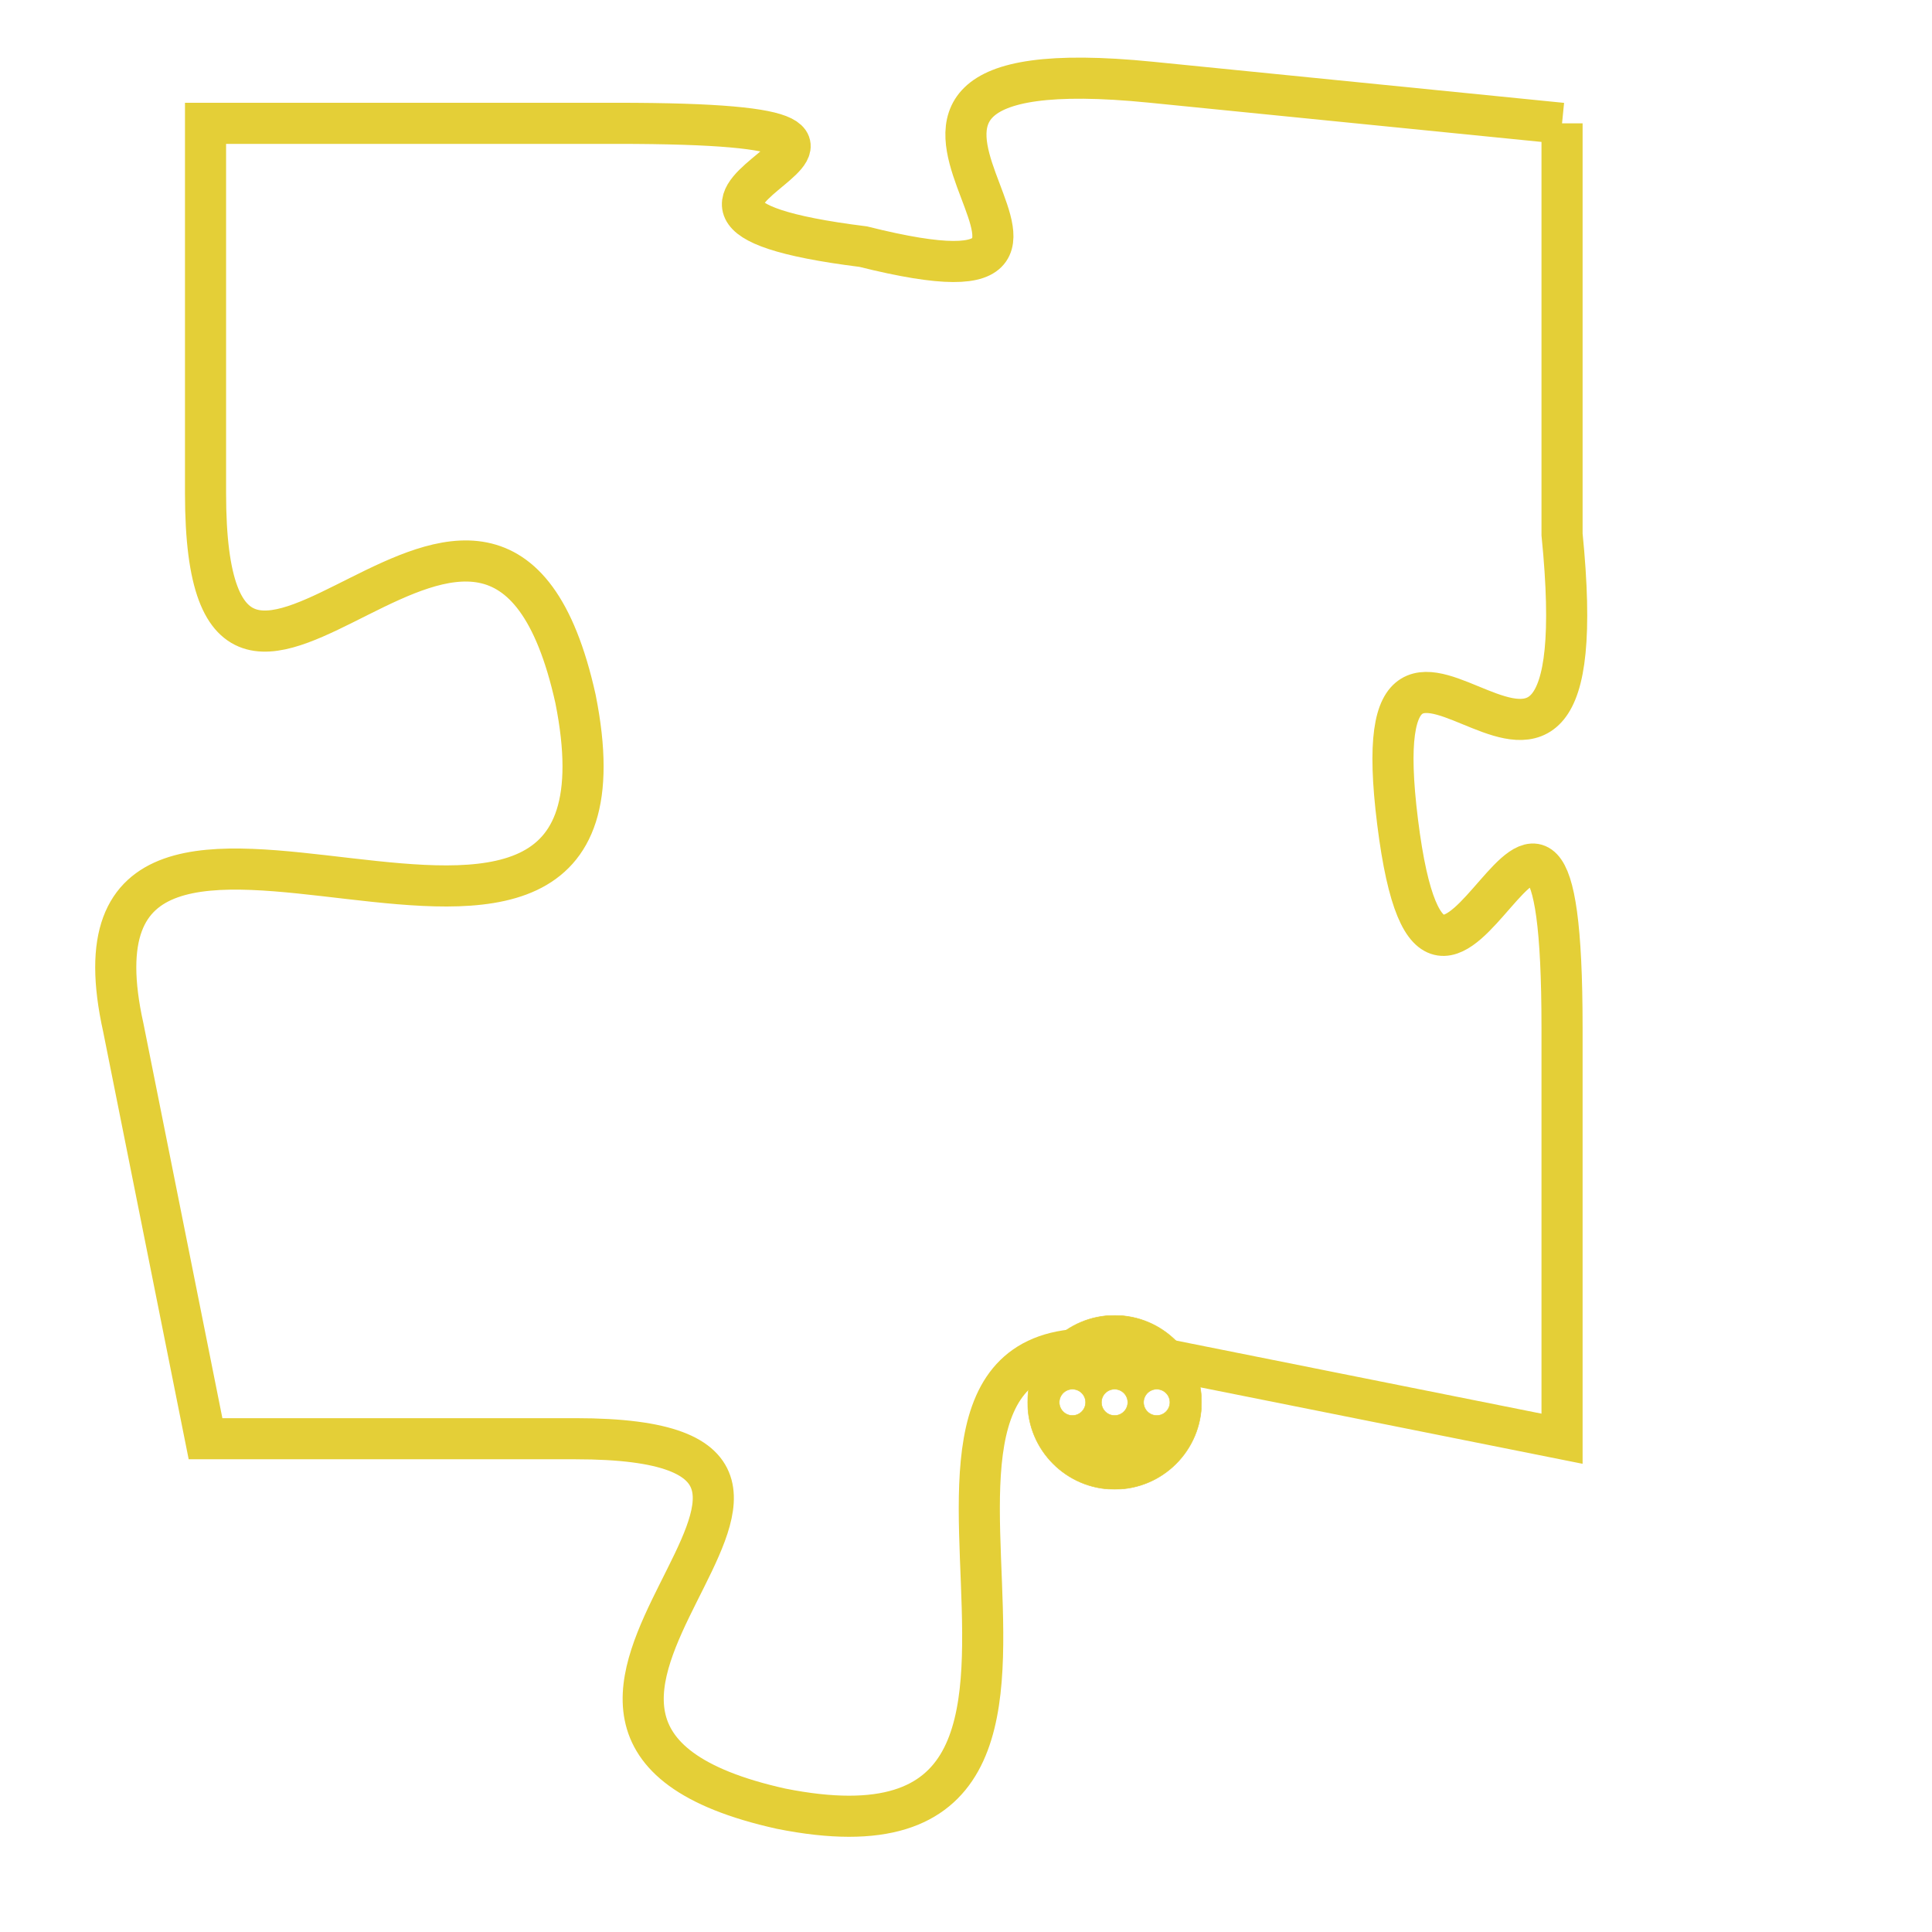 <svg version="1.1" xmlns="http://www.w3.org/2000/svg" xmlns:xlink="http://www.w3.org/1999/xlink" fill="transparent" x="0" y="0" width="350" height="350" preserveAspectRatio="xMinYMin slice"><style type="text/css">.links{fill:transparent;stroke: #E4CF37;}.links:hover{fill:#63D272; opacity:0.4;}</style><defs><g id="allt"><path id="t6675" d="M1518,1632 L1508,1631 C1498,1630 1509,1637 1501,1635 C1493,1634 1505,1632 1495,1632 L1485,1632 1485,1632 L1485,1641 C1485,1650 1492,1637 1494,1646 C1496,1656 1481,1645 1483,1654 L1485,1664 1485,1664 L1494,1664 C1503,1664 1490,1671 1499,1673 C1509,1675 1499,1660 1508,1662 L1518,1664 1518,1664 L1518,1654 C1518,1644 1515,1657 1514,1649 C1513,1641 1519,1652 1518,1642 L1518,1632"/></g><clipPath id="c" clipRule="evenodd" fill="transparent"><use href="#t6675"/></clipPath></defs><svg viewBox="1480 1629 40 47" preserveAspectRatio="xMinYMin meet"><svg width="4380" height="2430"><g><image crossorigin="anonymous" x="0" y="0" href="https://nftpuzzle.license-token.com/assets/completepuzzle.svg" width="100%" height="100%" /><g class="links"><use href="#t6675"/></g></g></svg><svg x="1505" y="1661" height="9%" width="9%" viewBox="0 0 330 330"><g><a xlink:href="https://nftpuzzle.license-token.com/" class="links"><title>See the most innovative NFT based token software licensing project</title><path fill="#E4CF37" id="more" d="M165,0C74.019,0,0,74.019,0,165s74.019,165,165,165s165-74.019,165-165S255.981,0,165,0z M85,190 c-13.785,0-25-11.215-25-25s11.215-25,25-25s25,11.215,25,25S98.785,190,85,190z M165,190c-13.785,0-25-11.215-25-25 s11.215-25,25-25s25,11.215,25,25S178.785,190,165,190z M245,190c-13.785,0-25-11.215-25-25s11.215-25,25-25 c13.785,0,25,11.215,25,25S258.785,190,245,190z"></path></a></g></svg></svg></svg>